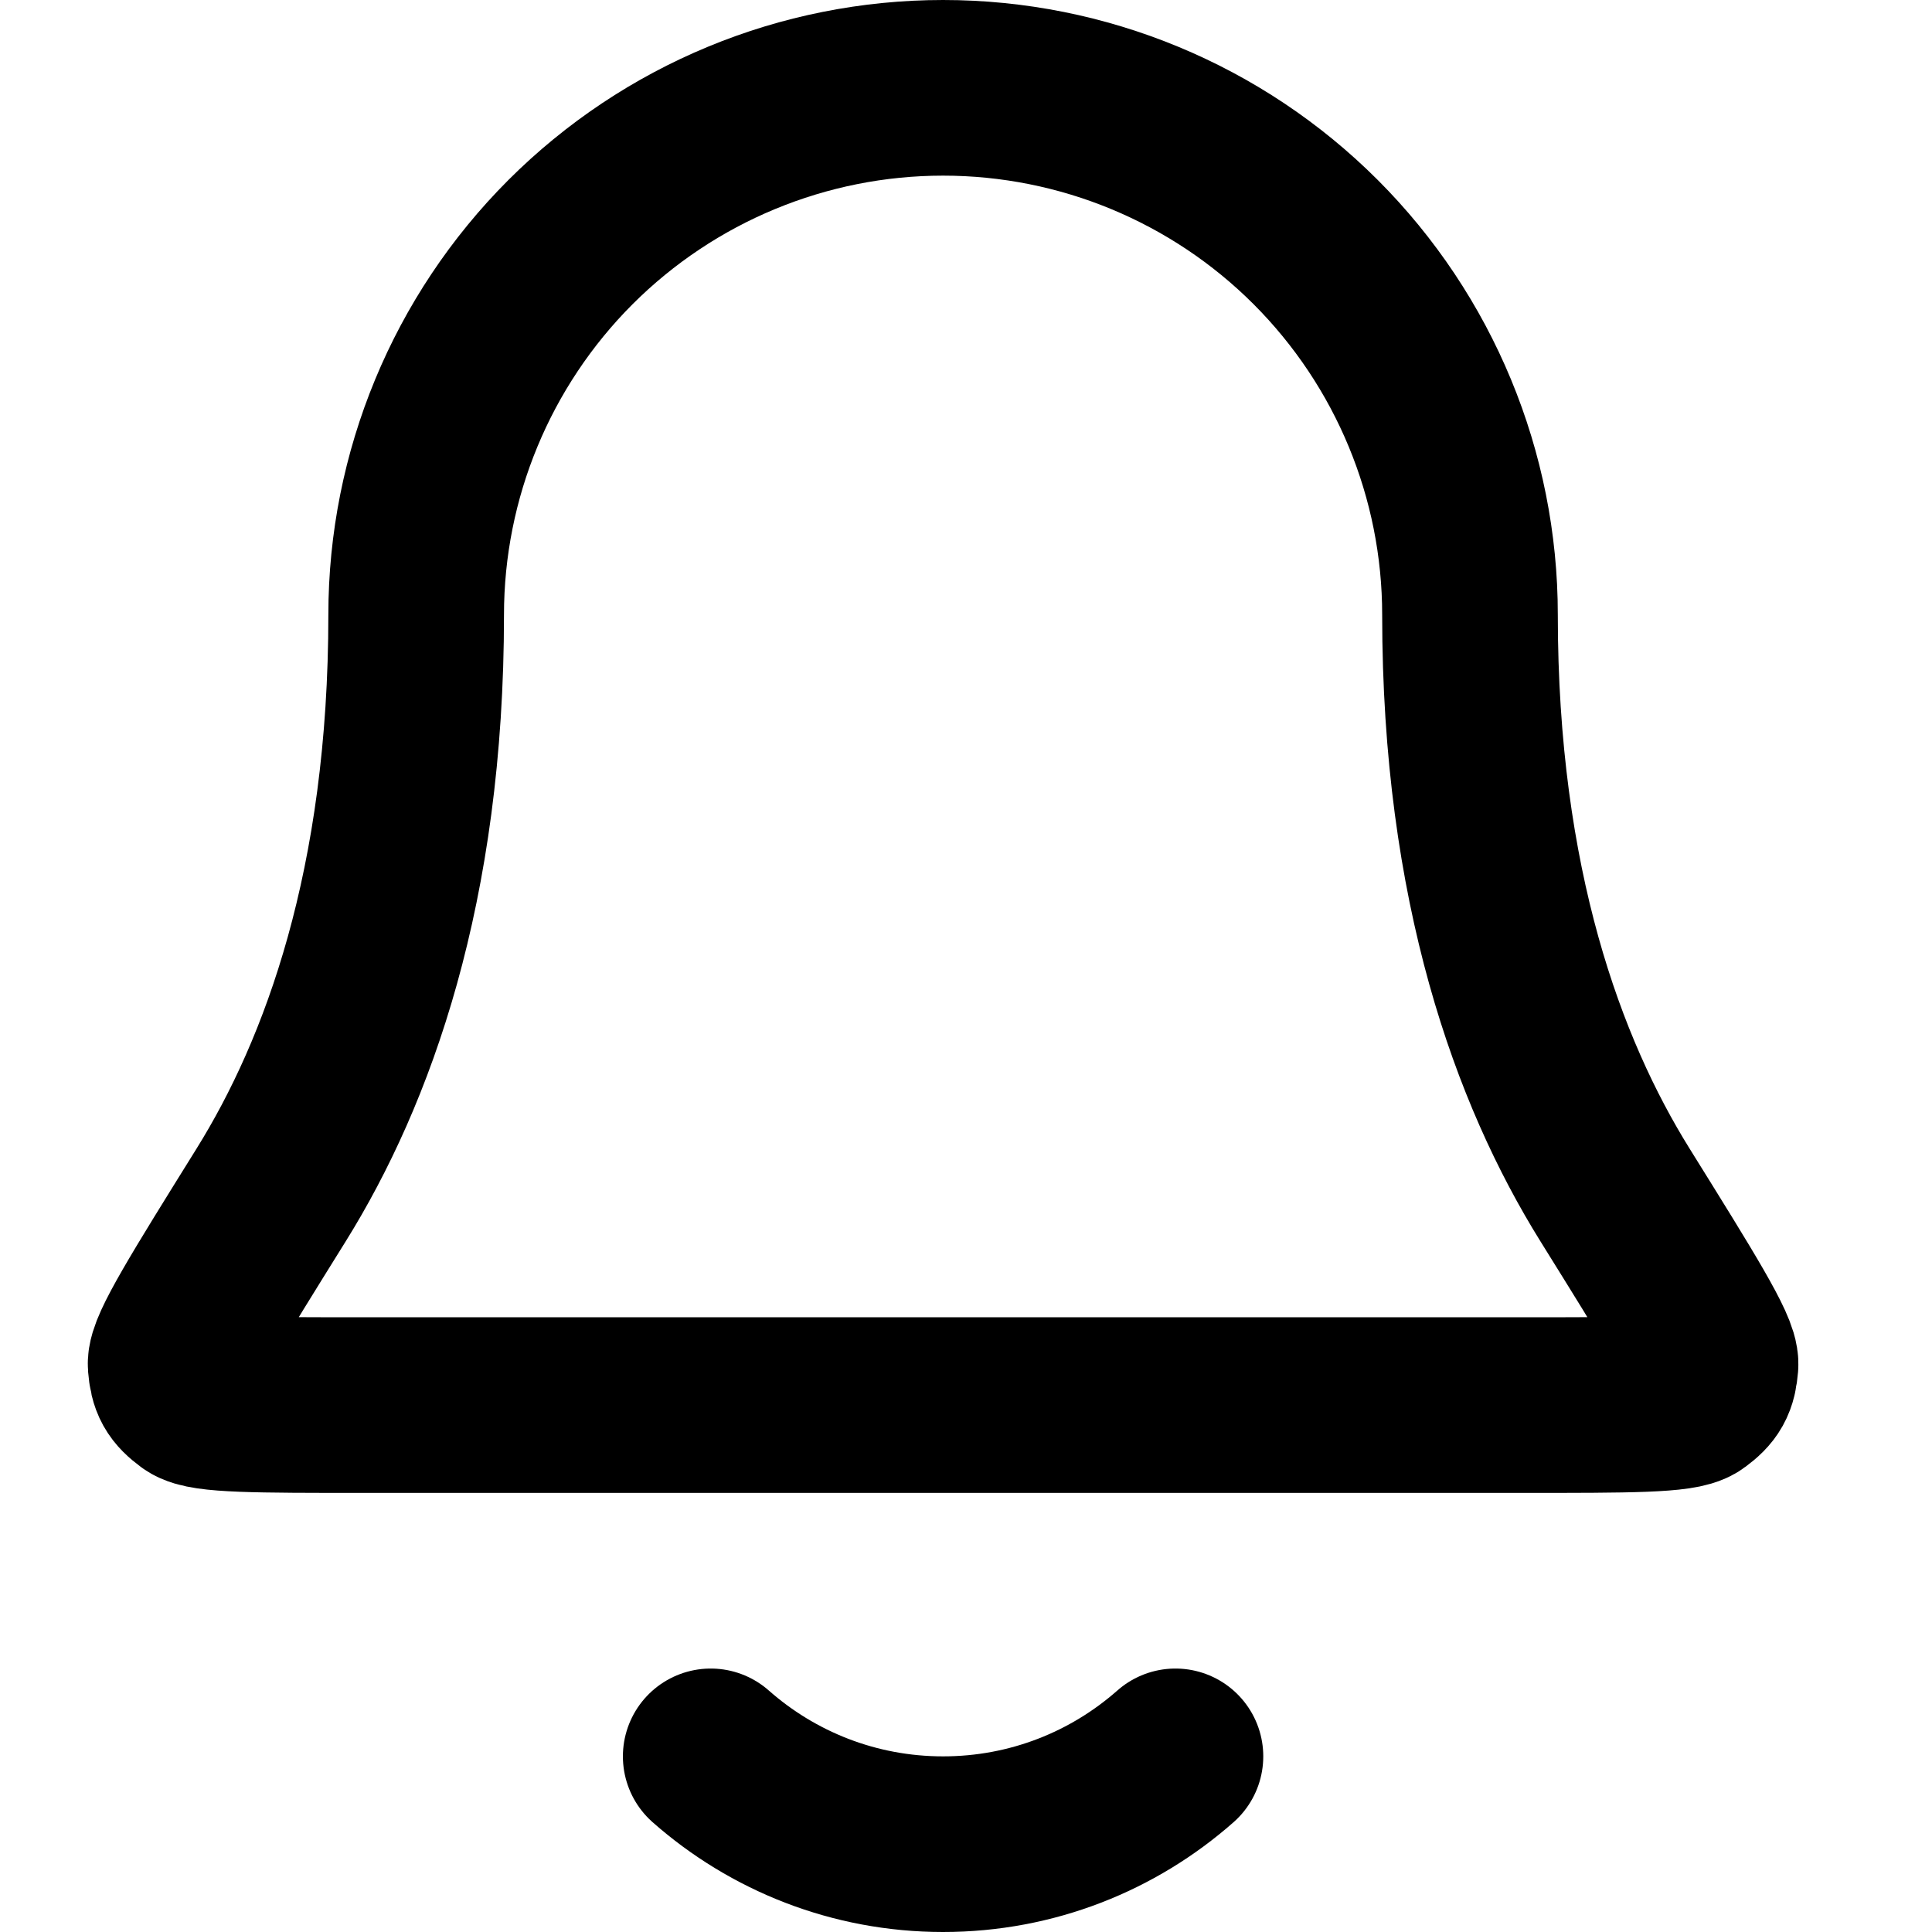 <svg width="24" height="24" viewBox="0 0 20 22" fill="none" xmlns="http://www.w3.org/2000/svg">
<path d="M7.093 20C7.798 20.622 8.725 21 9.739 21C10.754 21 11.68 20.622 12.385 20M15.739 7C15.739 5.409 15.107 3.883 13.982 2.757C12.857 1.632 11.33 1 9.739 1C8.148 1 6.622 1.632 5.496 2.757C4.371 3.883 3.739 5.409 3.739 7C3.739 10.09 2.959 12.206 2.089 13.605C1.354 14.786 0.987 15.376 1 15.541C1.015 15.723 1.054 15.793 1.201 15.902C1.333 16 1.932 16 3.128 16H16.35C17.546 16 18.145 16 18.277 15.902C18.424 15.793 18.463 15.723 18.478 15.541C18.491 15.376 18.124 14.786 17.389 13.605C16.519 12.206 15.739 10.09 15.739 7Z" stroke="black" stroke-width="2" stroke-linecap="round" stroke-linejoin="round"/>
</svg>
